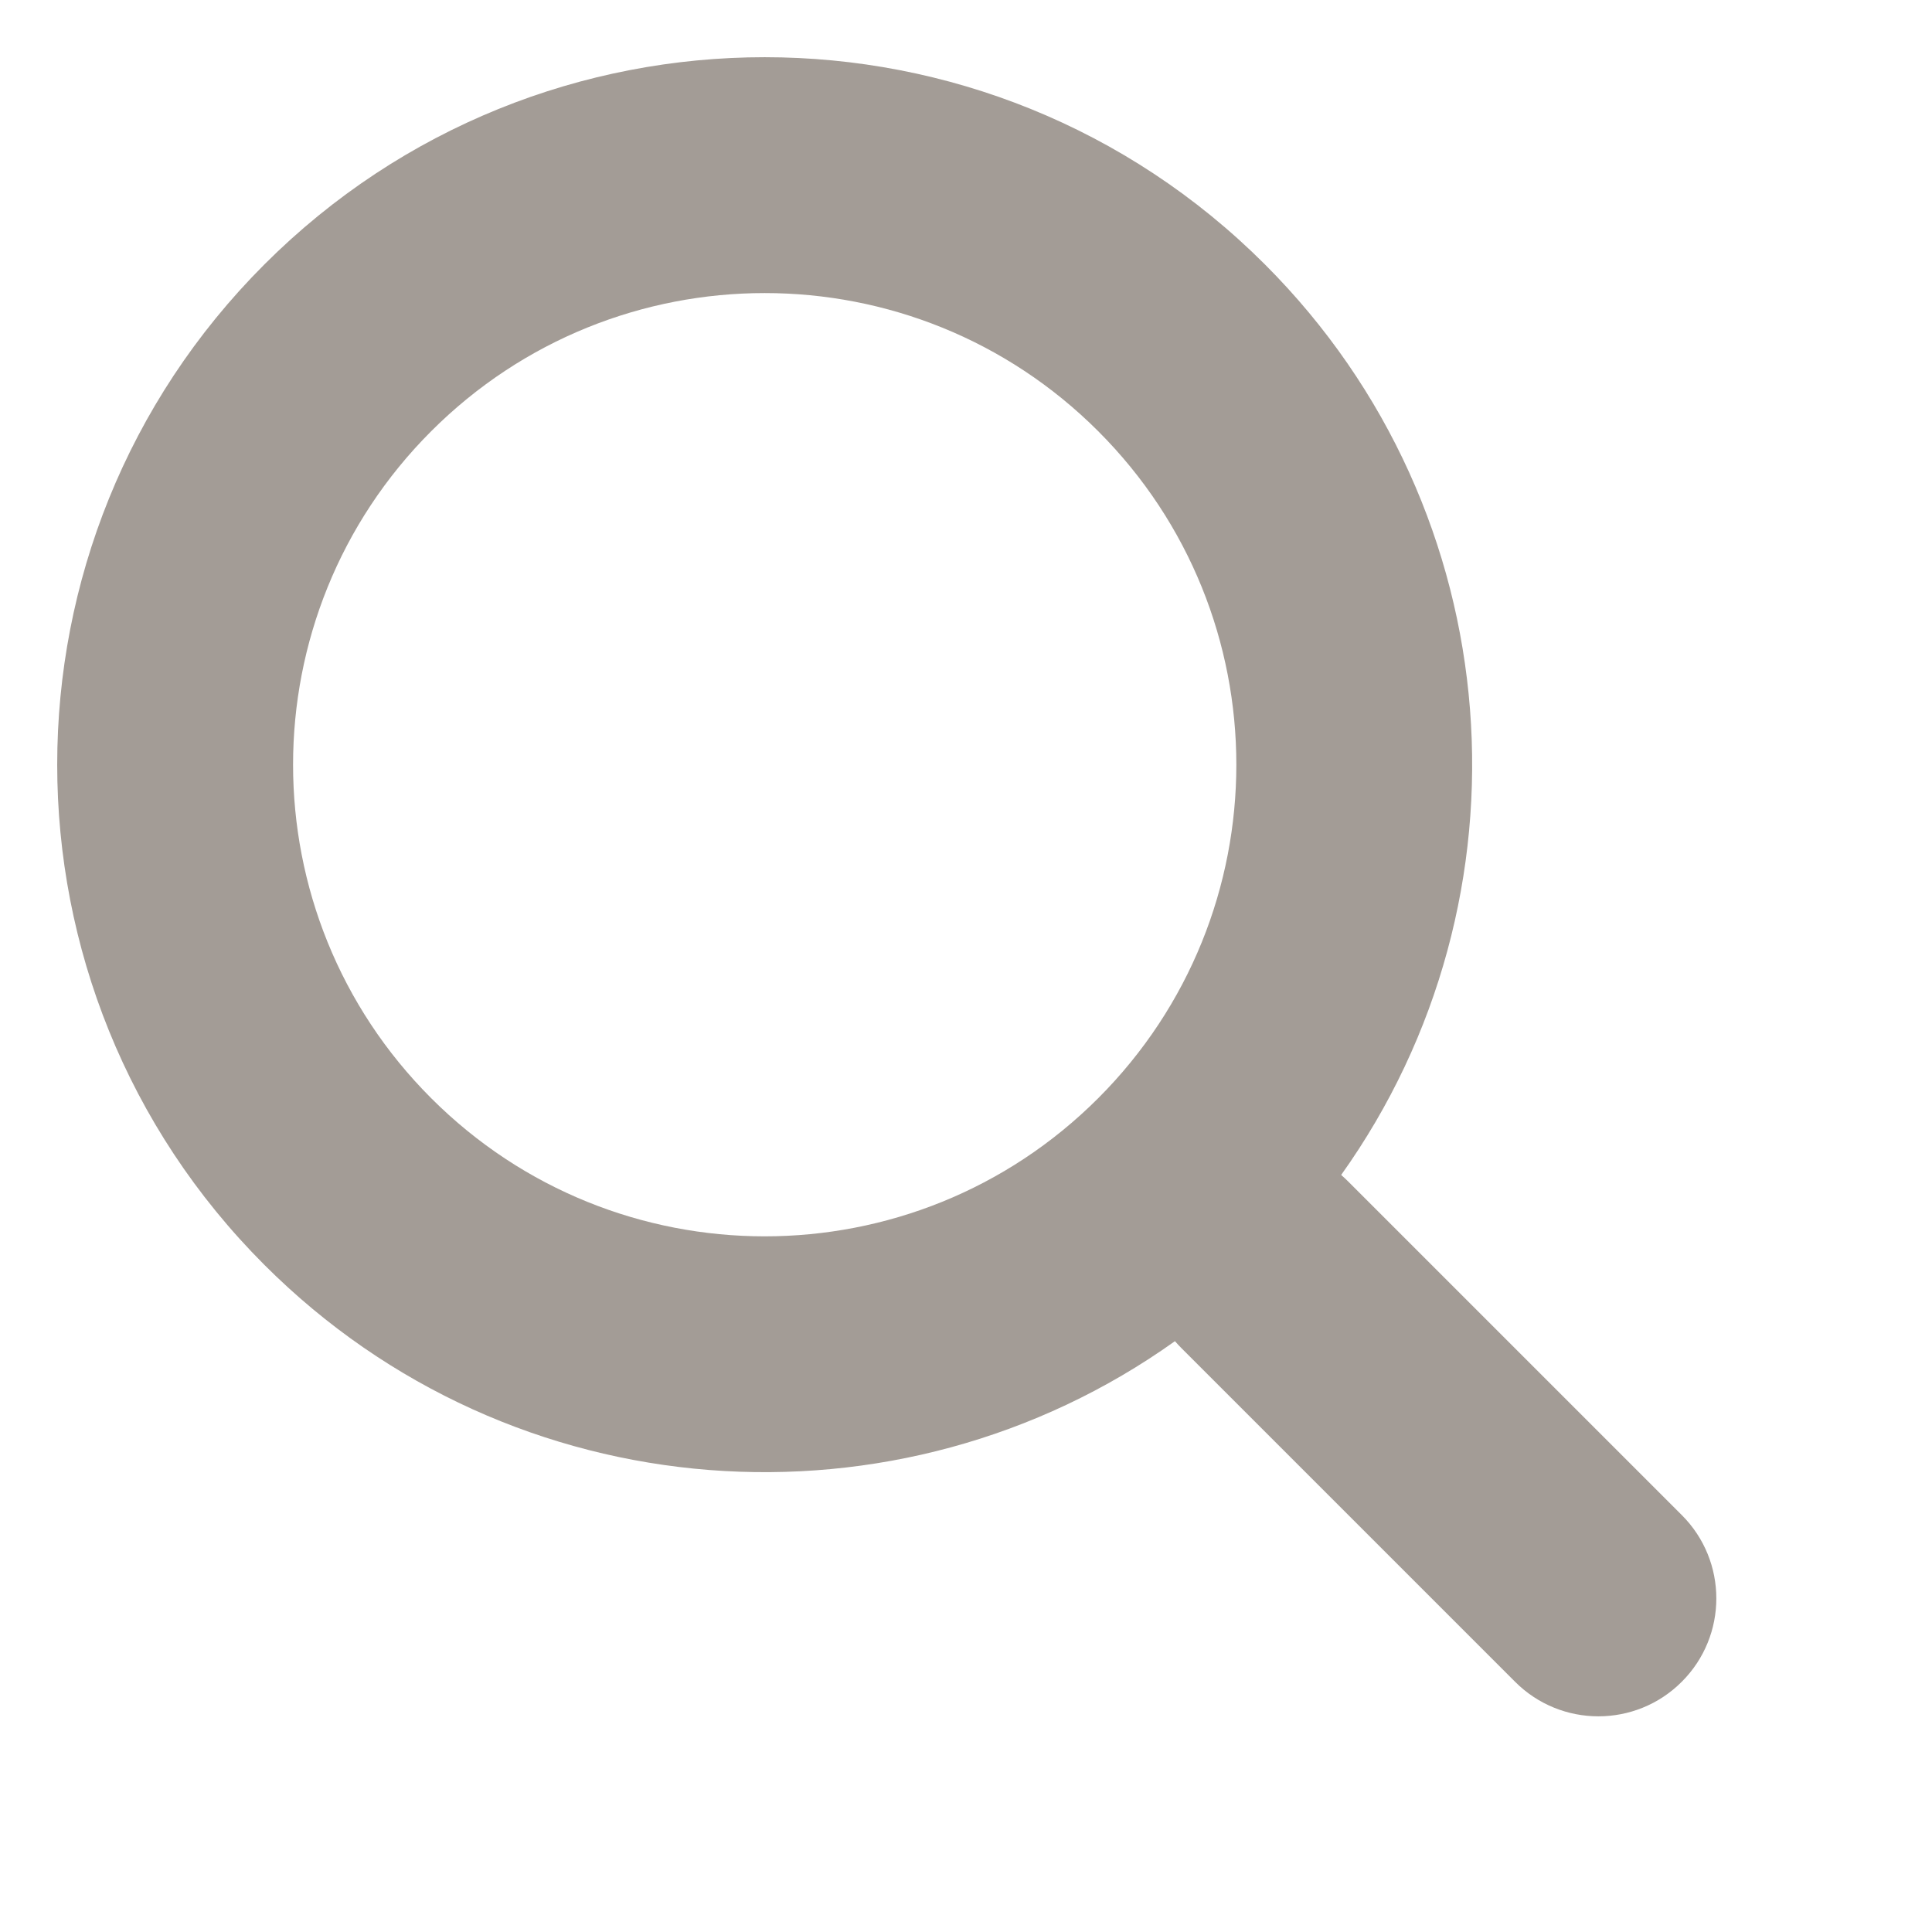 <svg width="21" height="21" viewBox="0 0 21 21" fill="none" xmlns="http://www.w3.org/2000/svg">
<g clip-path="url(#clip0)">
<path fill-rule="evenodd" clip-rule="evenodd" d="M13.749 2.874C16.445 5.57 16.721 9.768 14.578 12.771C14.604 12.794 14.63 12.818 14.655 12.843L18.28 16.468C18.781 16.968 18.781 17.78 18.28 18.28C17.78 18.781 16.968 18.781 16.468 18.28L12.843 14.655C12.818 14.63 12.794 14.604 12.771 14.578C9.768 16.721 5.57 16.445 2.874 13.749C-0.129 10.746 -0.129 5.877 2.874 2.874C5.877 -0.129 10.746 -0.129 13.749 2.874ZM11.937 11.937C13.939 9.935 13.939 6.689 11.937 4.687C9.935 2.685 6.689 2.685 4.687 4.687C2.685 6.689 2.685 9.935 4.687 11.937C6.689 13.939 9.935 13.939 11.937 11.937Z" fill="#A39C96"/>
</g>
<defs>
<clipPath id="clip0">
<path d="M0 0H20.506V20.506H0V0Z" fill="white"/>
</clipPath>
</defs>
</svg>
